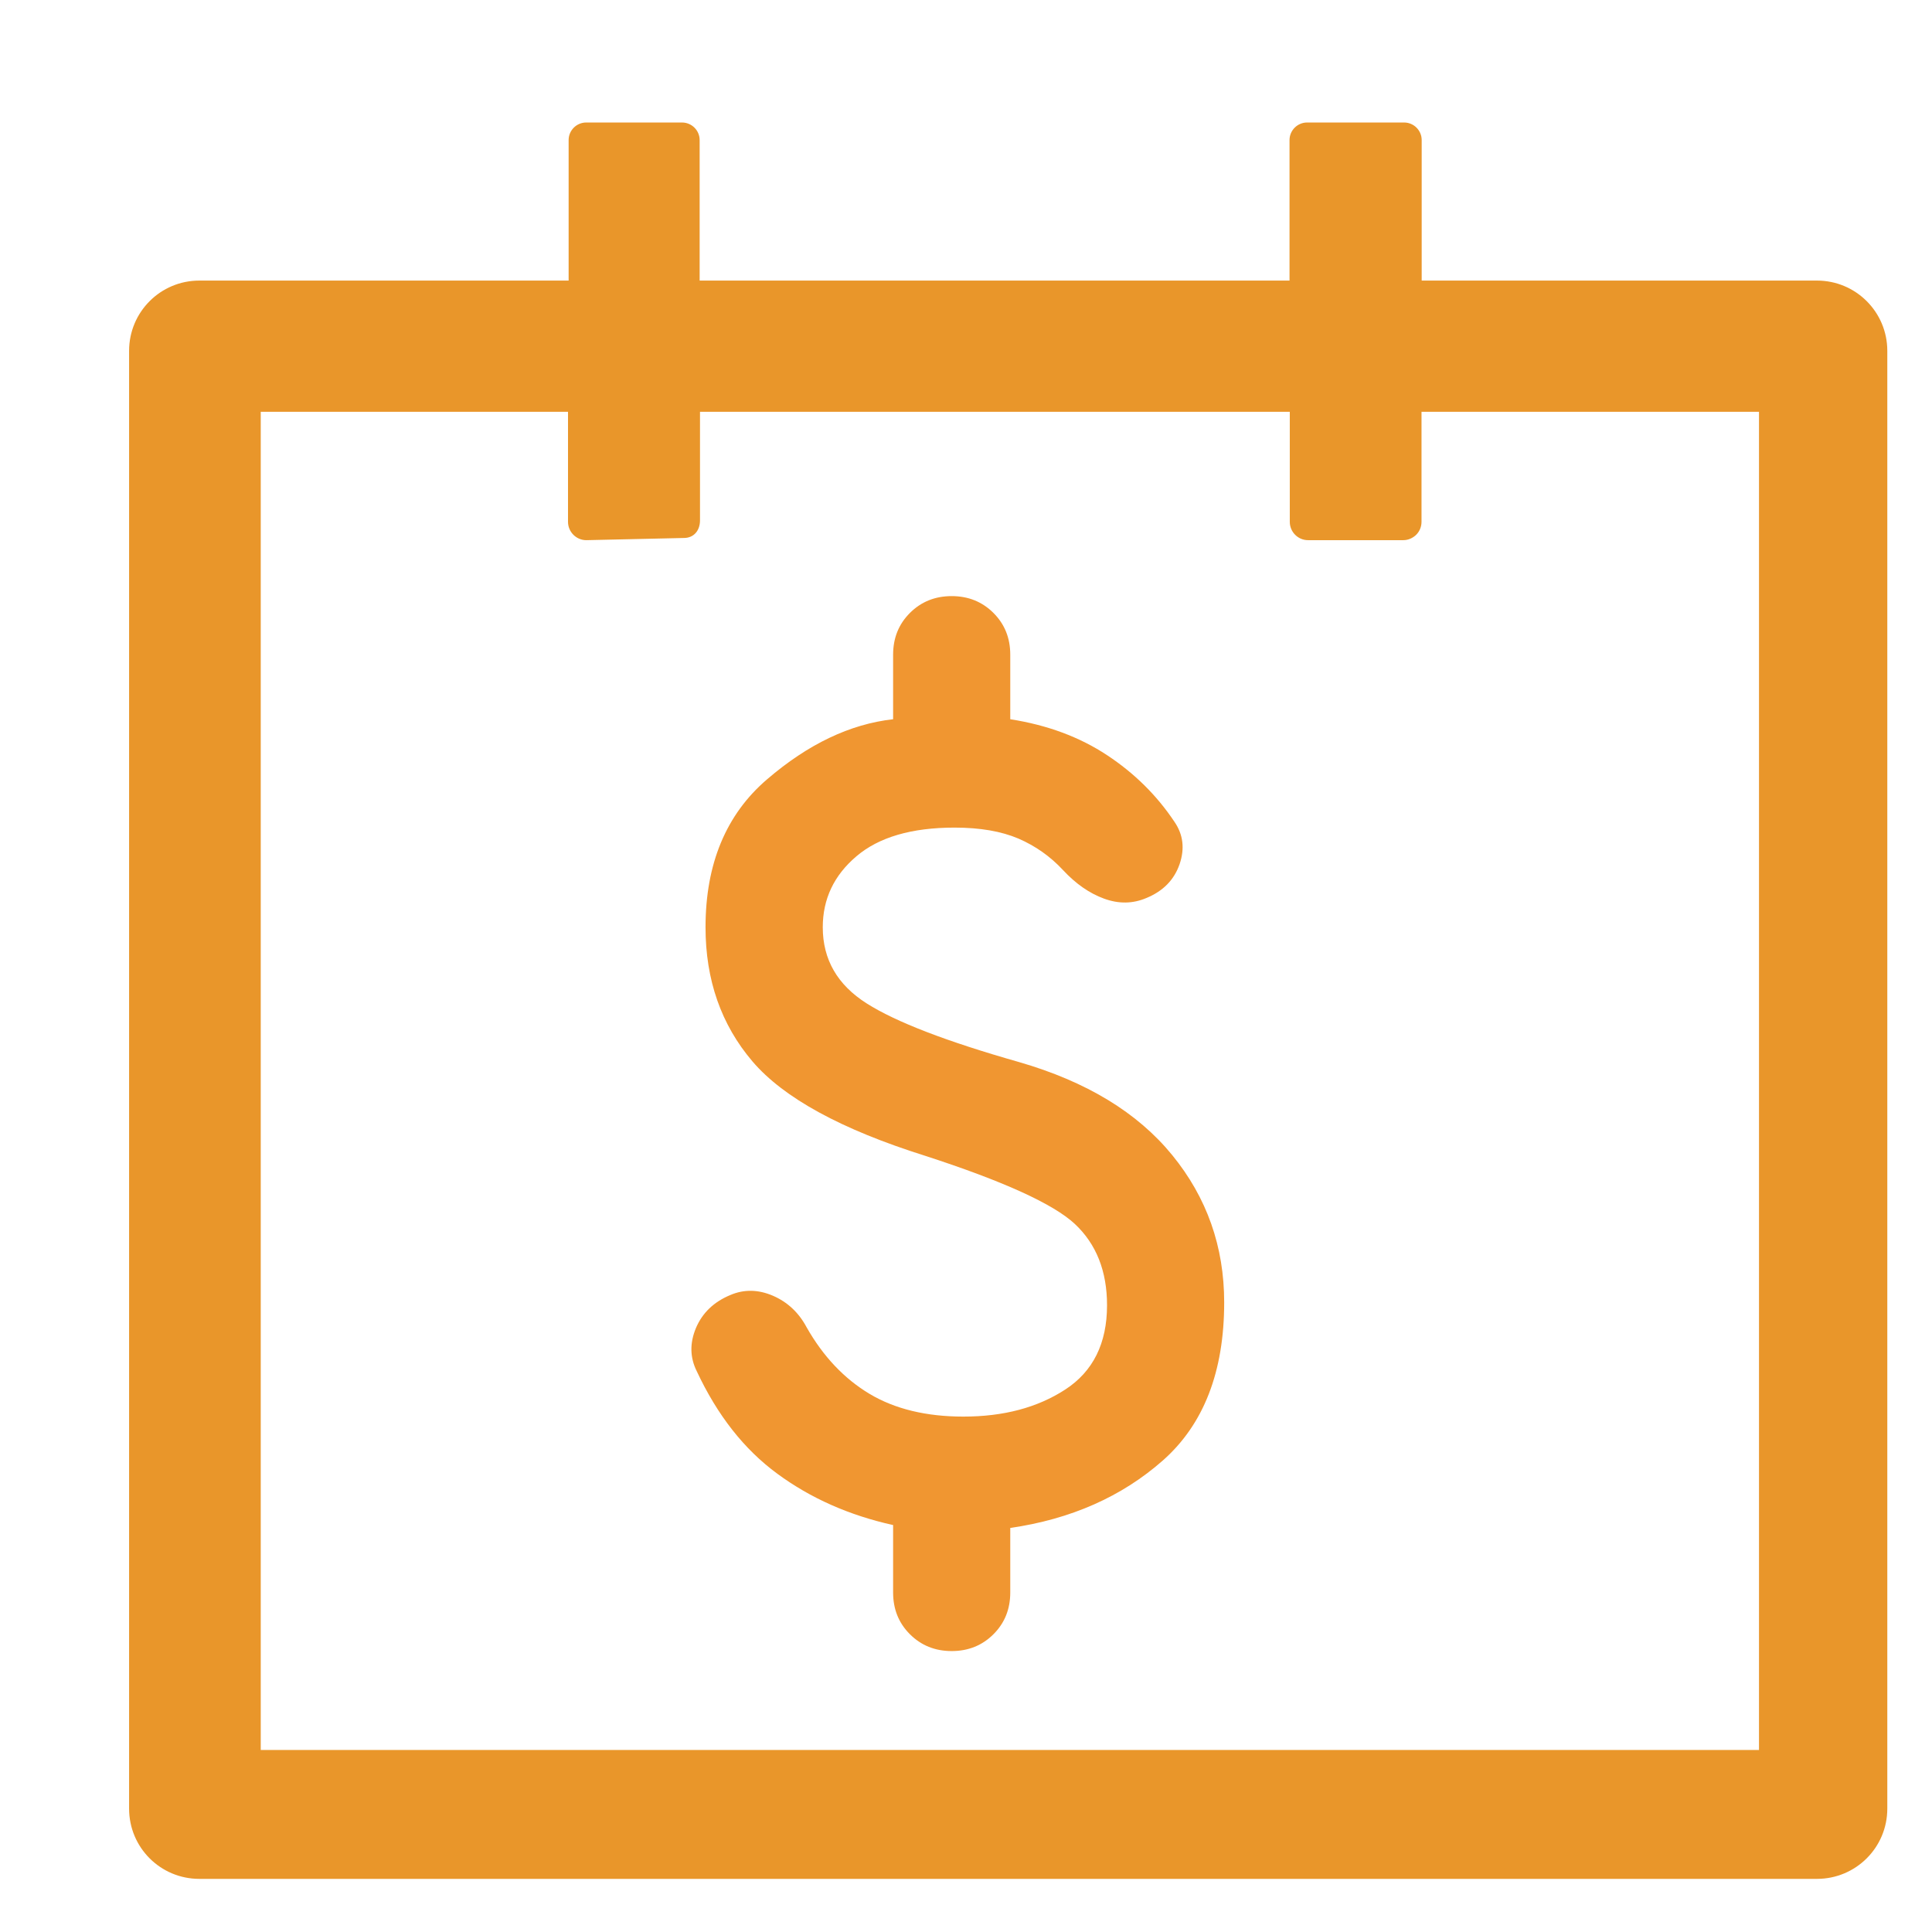 <svg width="22" height="22" viewBox="0 0 22 22" fill="none" xmlns="http://www.w3.org/2000/svg">
<path fill-rule="evenodd" clip-rule="evenodd" d="M16.189 3.195H20.69C21.133 3.195 21.491 3.553 21.491 3.995V20.595C21.491 21.038 21.133 21.395 20.69 21.395H2.27C1.827 21.395 1.47 21.038 1.47 20.595V3.995C1.47 3.553 1.827 3.195 2.27 3.195H6.475V1.595C6.475 1.485 6.565 1.395 6.675 1.395H7.766C7.877 1.395 7.967 1.485 7.967 1.595V2.664V3.195H14.684V1.595C14.684 1.485 14.774 1.395 14.884 1.395H15.989C16.099 1.395 16.189 1.485 16.189 1.595V2.717V3.195ZM2.969 19.927H20.03V4.689H16.187V5.671V5.942C16.187 6.001 16.163 6.055 16.123 6.093C16.085 6.128 16.035 6.151 15.979 6.151H14.895C14.78 6.151 14.687 6.057 14.687 5.942V5.364V4.689H7.971V5.926C7.971 6.04 7.902 6.126 7.788 6.126L6.676 6.151C6.562 6.151 6.468 6.057 6.468 5.942V4.689H2.969V19.927Z" fill="#E9962A"/>
<path d="M10.837 18.801C10.648 18.801 10.489 18.737 10.361 18.609C10.233 18.481 10.17 18.323 10.17 18.134V17.366C9.669 17.255 9.23 17.06 8.852 16.782C8.473 16.504 8.168 16.115 7.934 15.614C7.856 15.458 7.853 15.294 7.925 15.122C7.998 14.95 8.129 14.824 8.318 14.746C8.473 14.68 8.635 14.683 8.802 14.755C8.968 14.827 9.096 14.947 9.185 15.114C9.374 15.447 9.614 15.7 9.903 15.873C10.192 16.045 10.548 16.131 10.97 16.131C11.427 16.131 11.813 16.029 12.13 15.823C12.447 15.617 12.606 15.297 12.606 14.863C12.606 14.474 12.483 14.165 12.239 13.937C11.994 13.709 11.427 13.451 10.537 13.162C9.58 12.861 8.924 12.503 8.568 12.086C8.212 11.668 8.034 11.159 8.034 10.559C8.034 9.836 8.268 9.274 8.735 8.874C9.202 8.473 9.68 8.245 10.17 8.19V7.455C10.17 7.266 10.233 7.108 10.361 6.98C10.489 6.852 10.648 6.788 10.837 6.788C11.026 6.788 11.185 6.852 11.313 6.98C11.441 7.108 11.504 7.266 11.504 7.455V8.19C11.927 8.256 12.294 8.393 12.606 8.599C12.917 8.804 13.173 9.057 13.373 9.357C13.473 9.502 13.493 9.663 13.432 9.841C13.37 10.019 13.245 10.147 13.056 10.225C12.9 10.292 12.739 10.294 12.572 10.233C12.405 10.172 12.25 10.064 12.105 9.908C11.96 9.752 11.791 9.633 11.597 9.549C11.402 9.466 11.16 9.424 10.87 9.424C10.381 9.424 10.008 9.533 9.753 9.75C9.497 9.967 9.369 10.236 9.369 10.559C9.369 10.926 9.536 11.215 9.869 11.426C10.203 11.638 10.781 11.86 11.604 12.094C12.372 12.316 12.953 12.669 13.348 13.153C13.743 13.637 13.94 14.196 13.94 14.83C13.94 15.62 13.707 16.22 13.24 16.632C12.773 17.043 12.194 17.299 11.504 17.399V18.134C11.504 18.323 11.441 18.481 11.313 18.609C11.185 18.737 11.026 18.801 10.837 18.801V18.801Z" fill="#F09631"/>
</svg>
